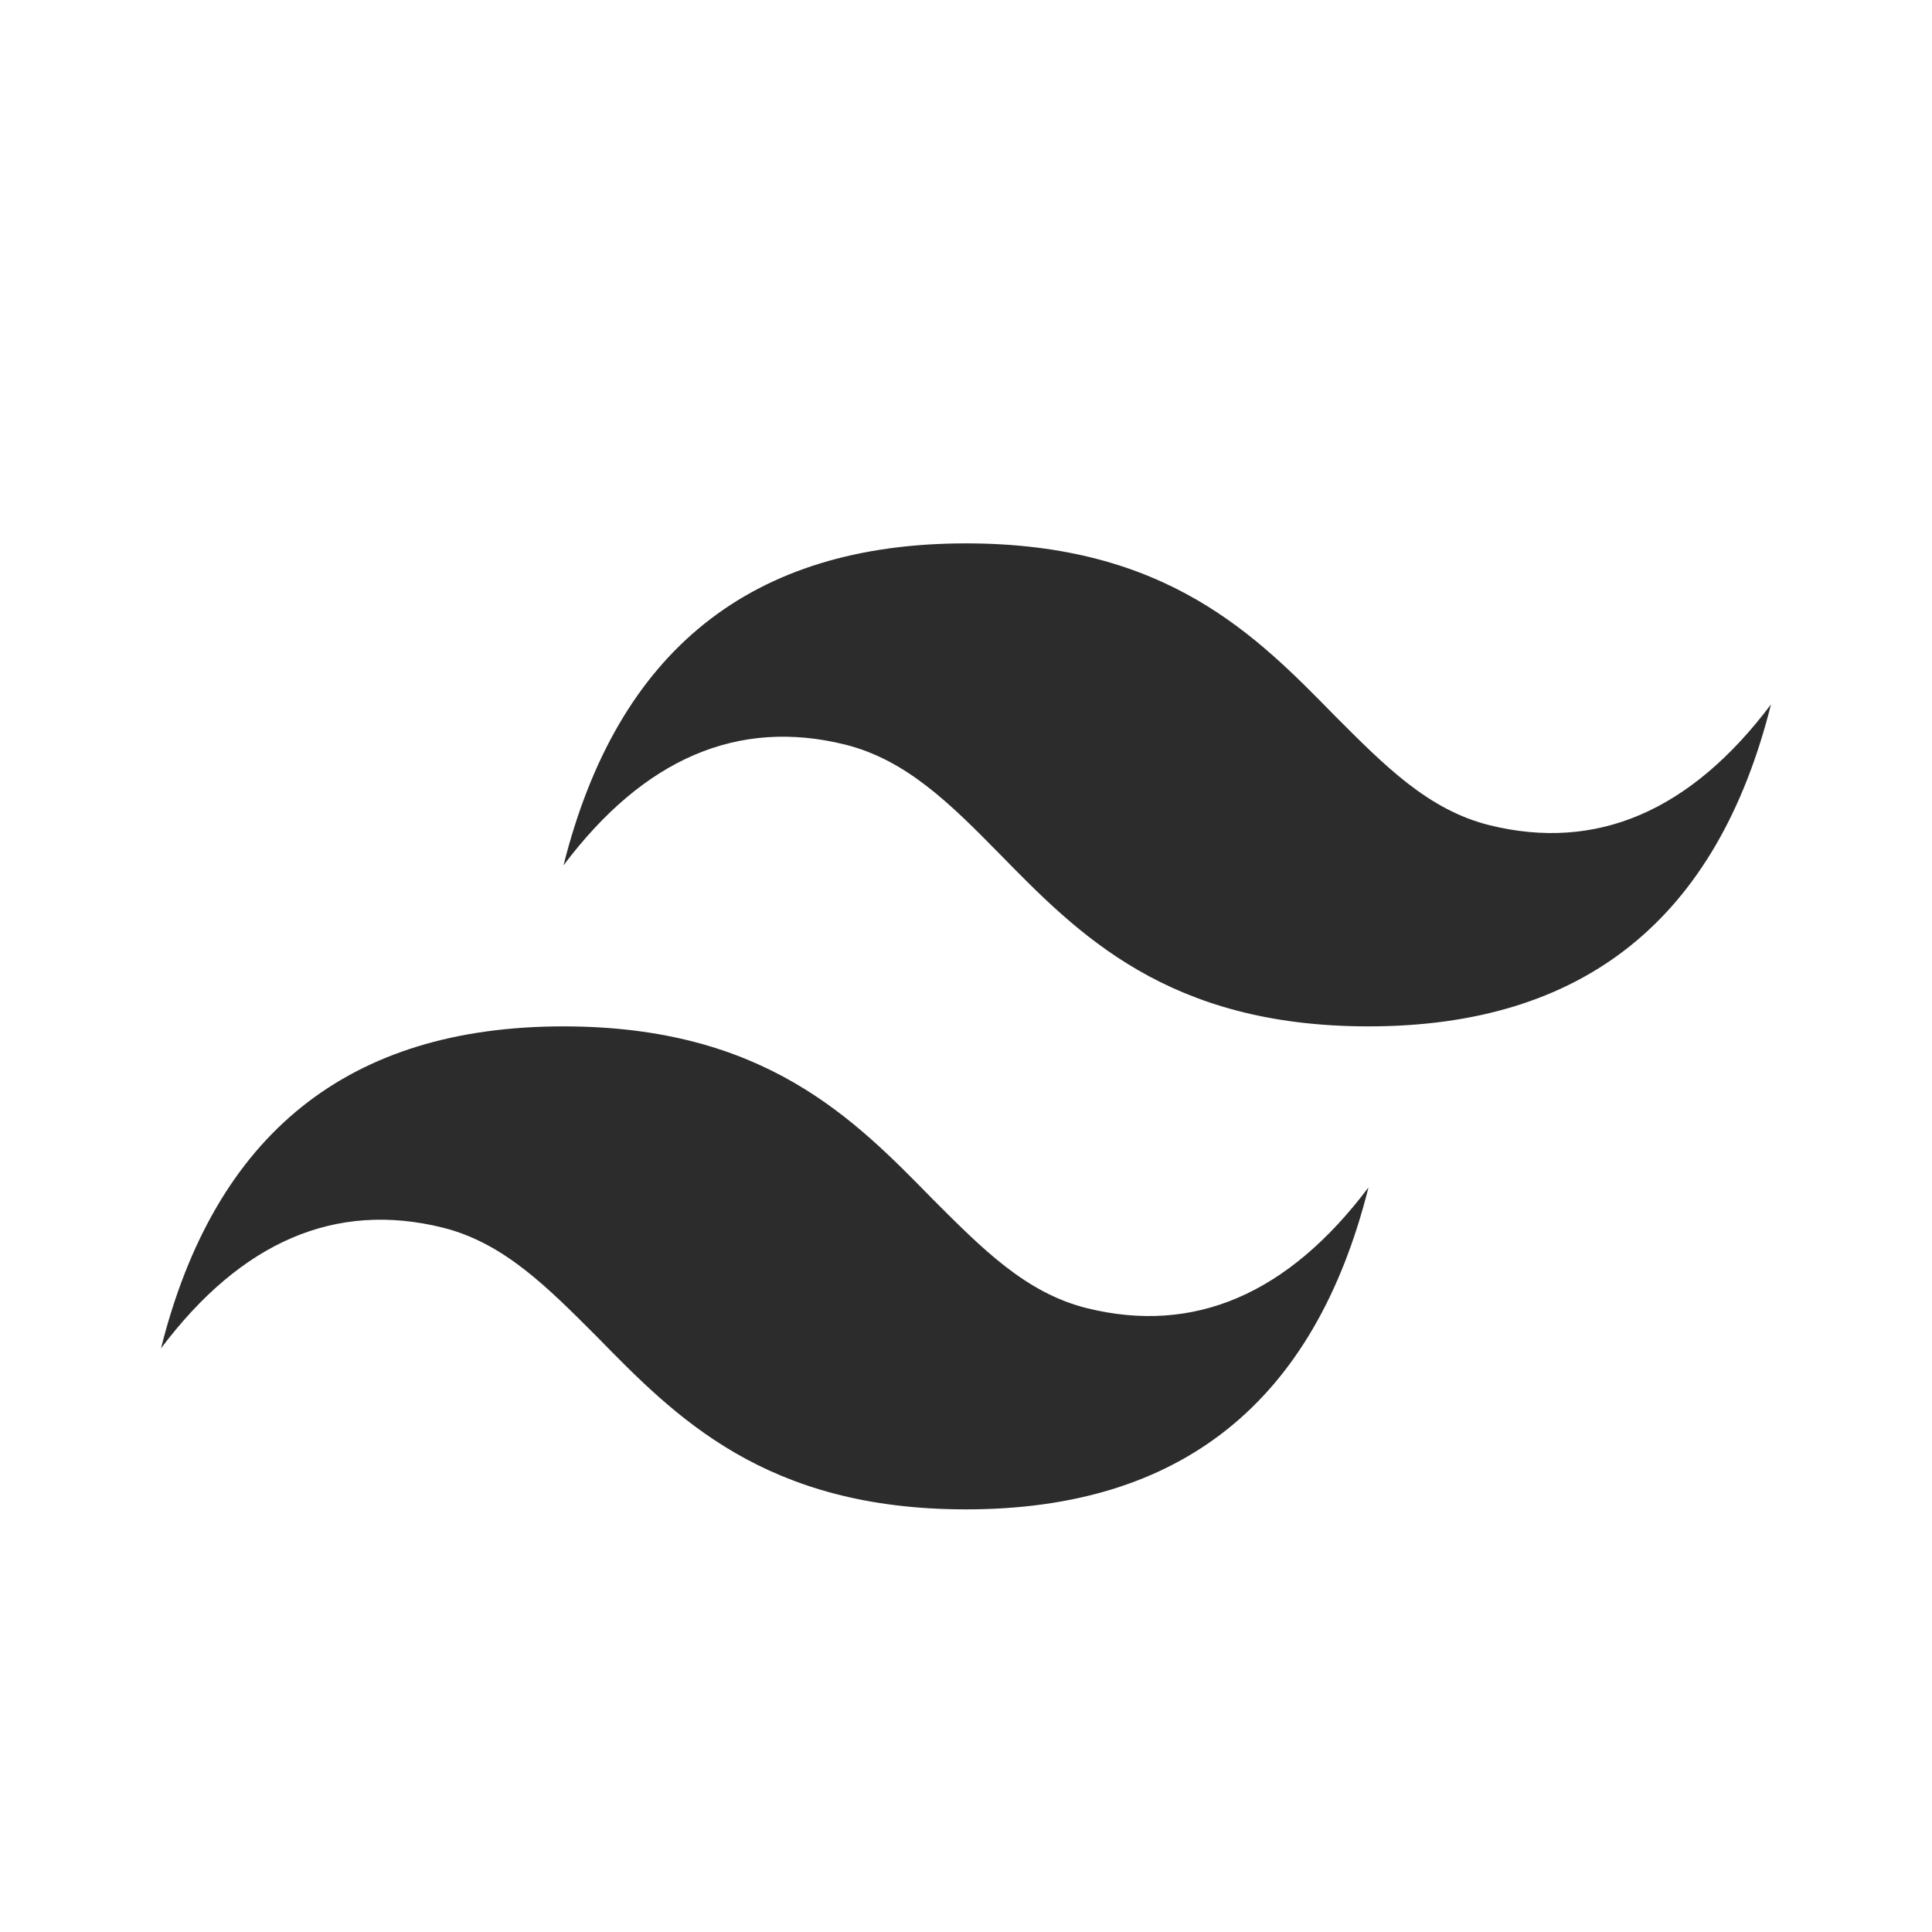 <svg width="128" height="128" viewBox="0 0 128 128" fill="none" xmlns="http://www.w3.org/2000/svg">
<g filter="url(#filter0_d_66_103)">
<path d="M64 32C49.76 32 40.907 39.093 37.333 53.333C42.666 46.24 48.907 43.573 56 45.333C60.053 46.347 62.986 49.28 66.186 52.533C71.413 57.867 77.333 64 90.666 64C104.907 64 113.76 56.907 117.333 42.667C112 49.76 105.76 52.427 98.666 50.667C94.613 49.653 91.733 46.72 88.48 43.467C83.253 38.133 77.333 32 64 32ZM37.333 64C23.093 64 14.24 71.093 10.666 85.333C16 78.24 22.24 75.573 29.333 77.333C33.386 78.347 36.267 81.28 39.52 84.533C44.746 89.867 50.666 96 64 96C78.24 96 87.093 88.907 90.666 74.667C85.333 81.76 79.093 84.427 72 82.667C67.947 81.653 65.067 78.72 61.813 75.467C56.587 70.133 50.666 64 37.333 64Z" fill="#2C2C2C"/>
</g>
<defs>
<filter id="filter0_d_66_103" x="6.667" y="32" width="114.667" height="72" filterUnits="userSpaceOnUse" color-interpolation-filters="sRGB">
<feFlood flood-opacity="0" result="BackgroundImageFix"/>
<feColorMatrix in="SourceAlpha" type="matrix" values="0 0 0 0 0 0 0 0 0 0 0 0 0 0 0 0 0 0 127 0" result="hardAlpha"/>
<feOffset dy="4"/>
<feGaussianBlur stdDeviation="2"/>
<feComposite in2="hardAlpha" operator="out"/>
<feColorMatrix type="matrix" values="0 0 0 0 0 0 0 0 0 0 0 0 0 0 0 0 0 0 0.25 0"/>
<feBlend mode="normal" in2="BackgroundImageFix" result="effect1_dropShadow_66_103"/>
<feBlend mode="normal" in="SourceGraphic" in2="effect1_dropShadow_66_103" result="shape"/>
</filter>
</defs>
</svg>
